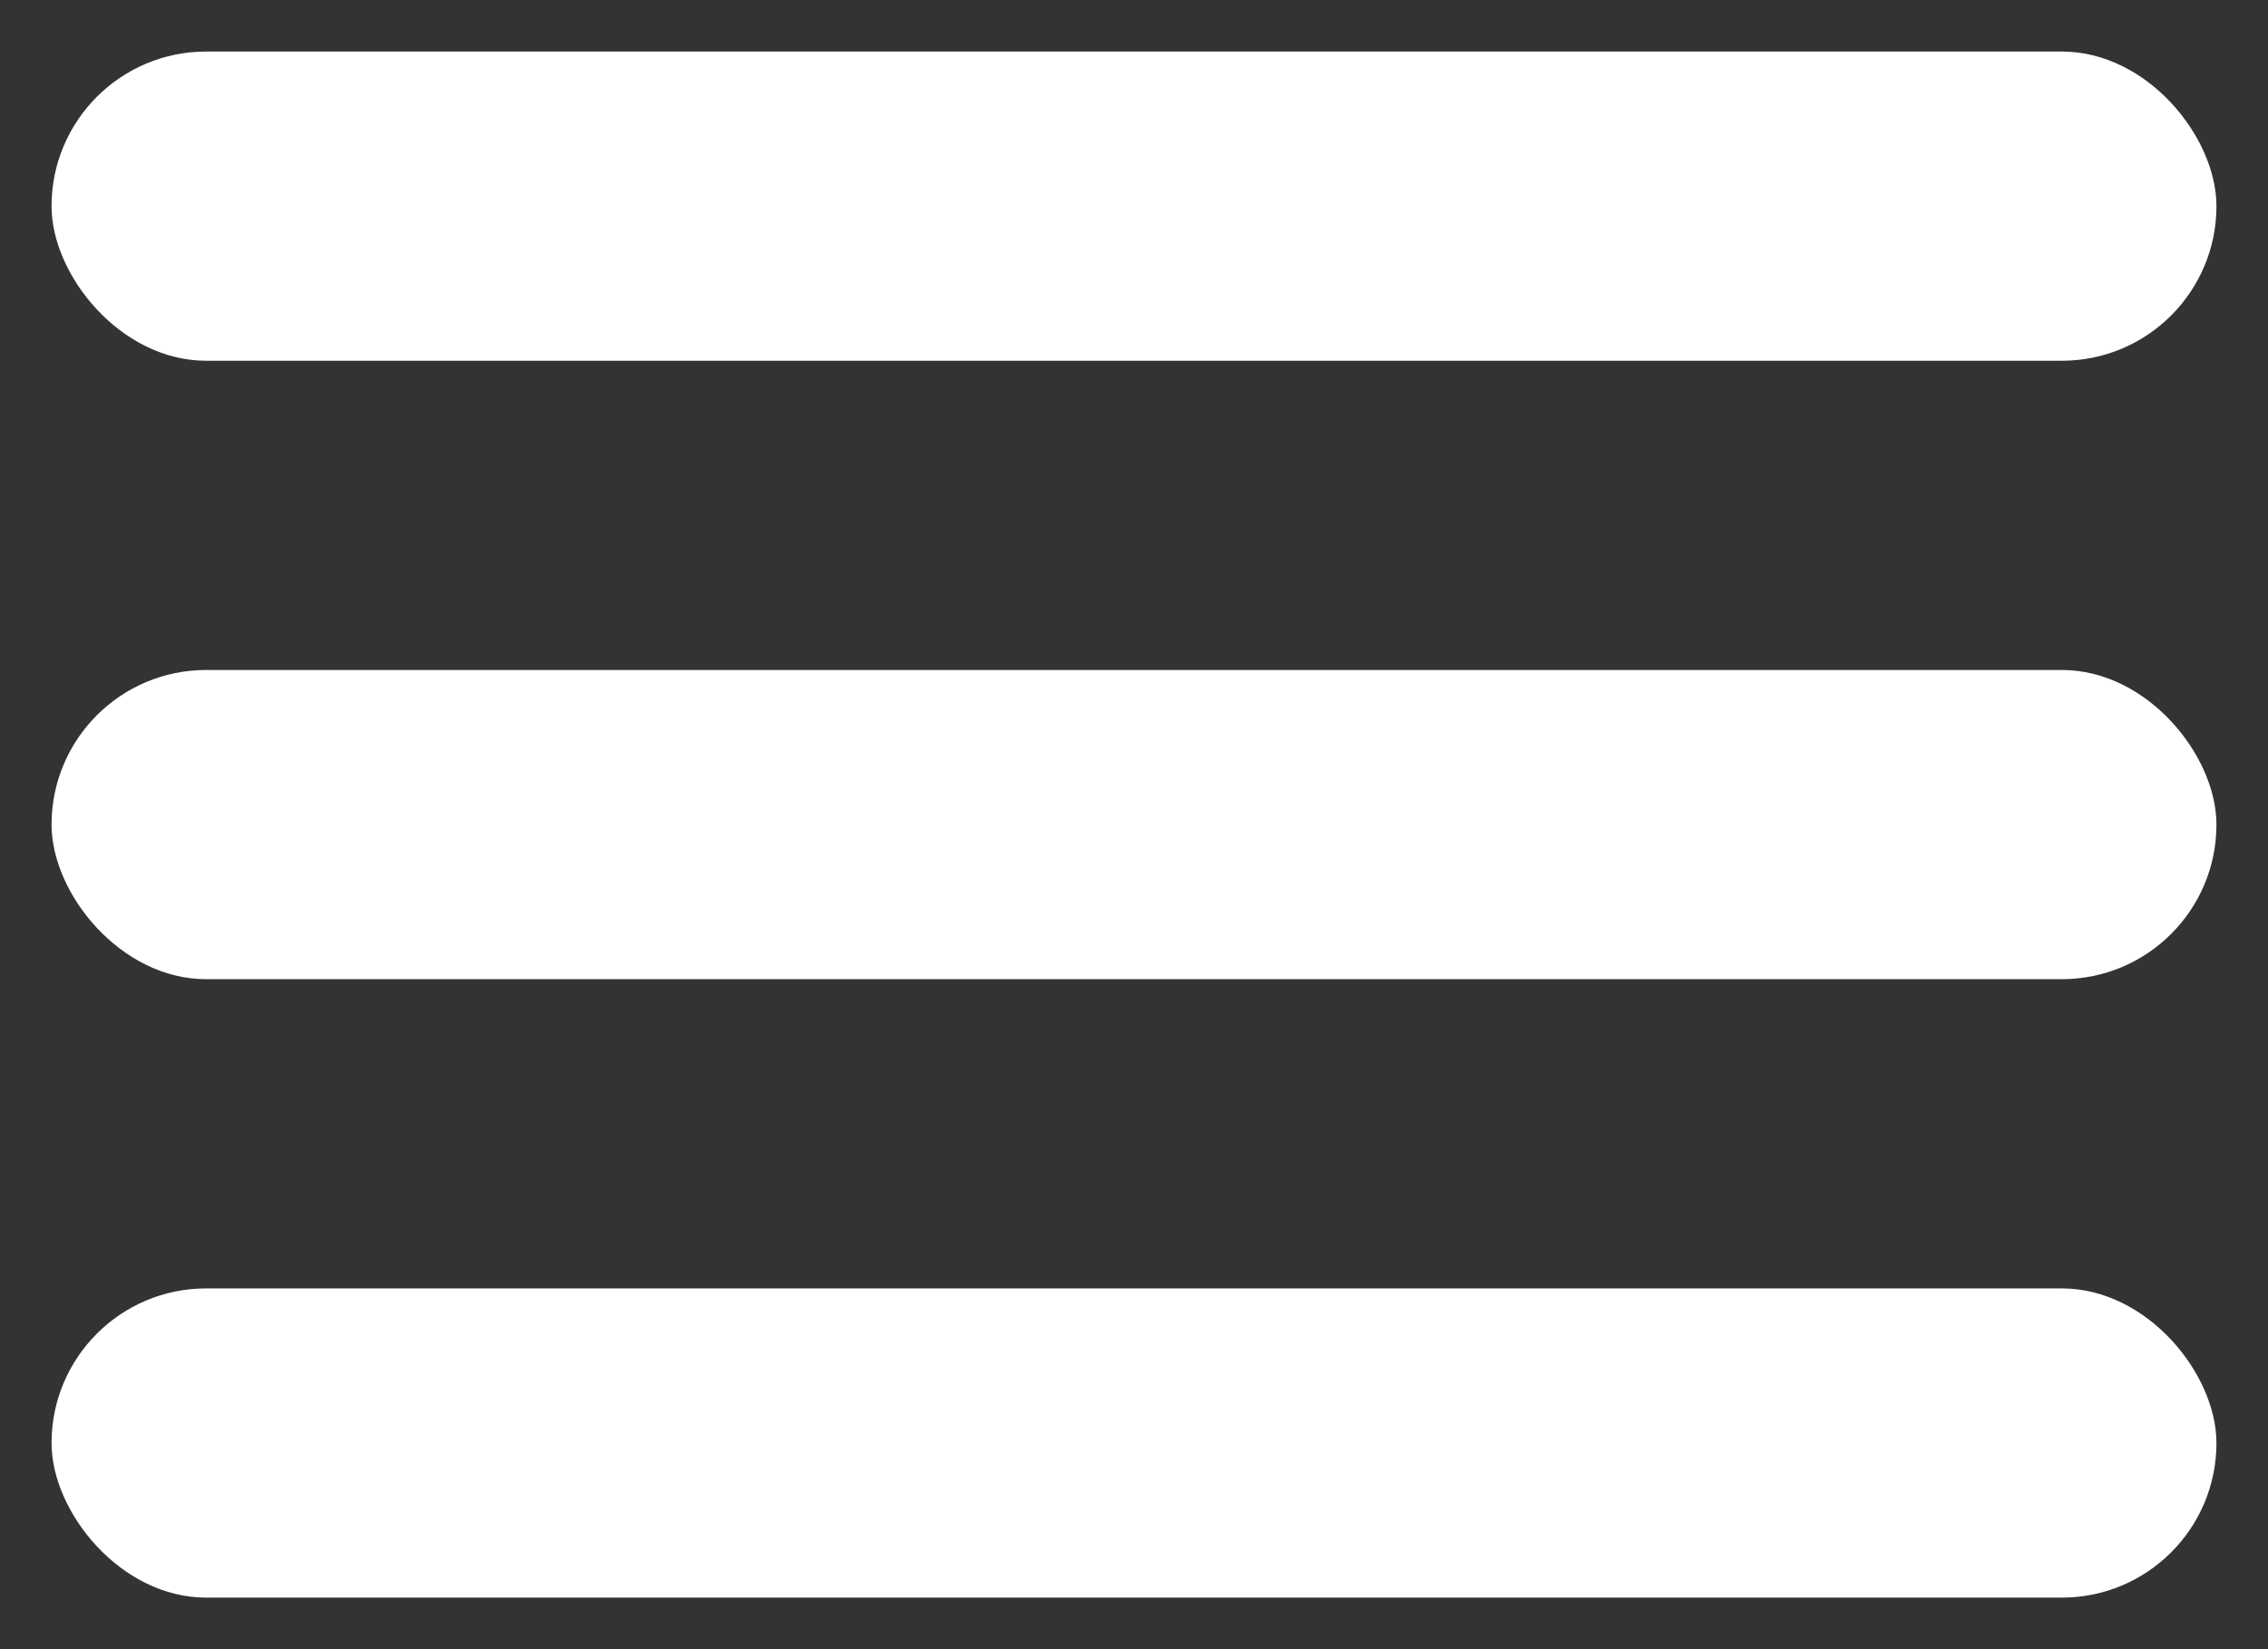 <svg width="22" height="16" fill="none" xmlns="http://www.w3.org/2000/svg"><rect width="100%" height="100%" fill="#333333" stroke="none"/><rect x=".5" y=".5" width="21" height="3" rx="1.5" fill="#fff"/><rect x=".5" y="6.5" width="21" height="3" rx="1.5" fill="#fff"/><rect x=".5" y="12.5" width="21" height="3" rx="1.5" fill="#fff"/></svg>
